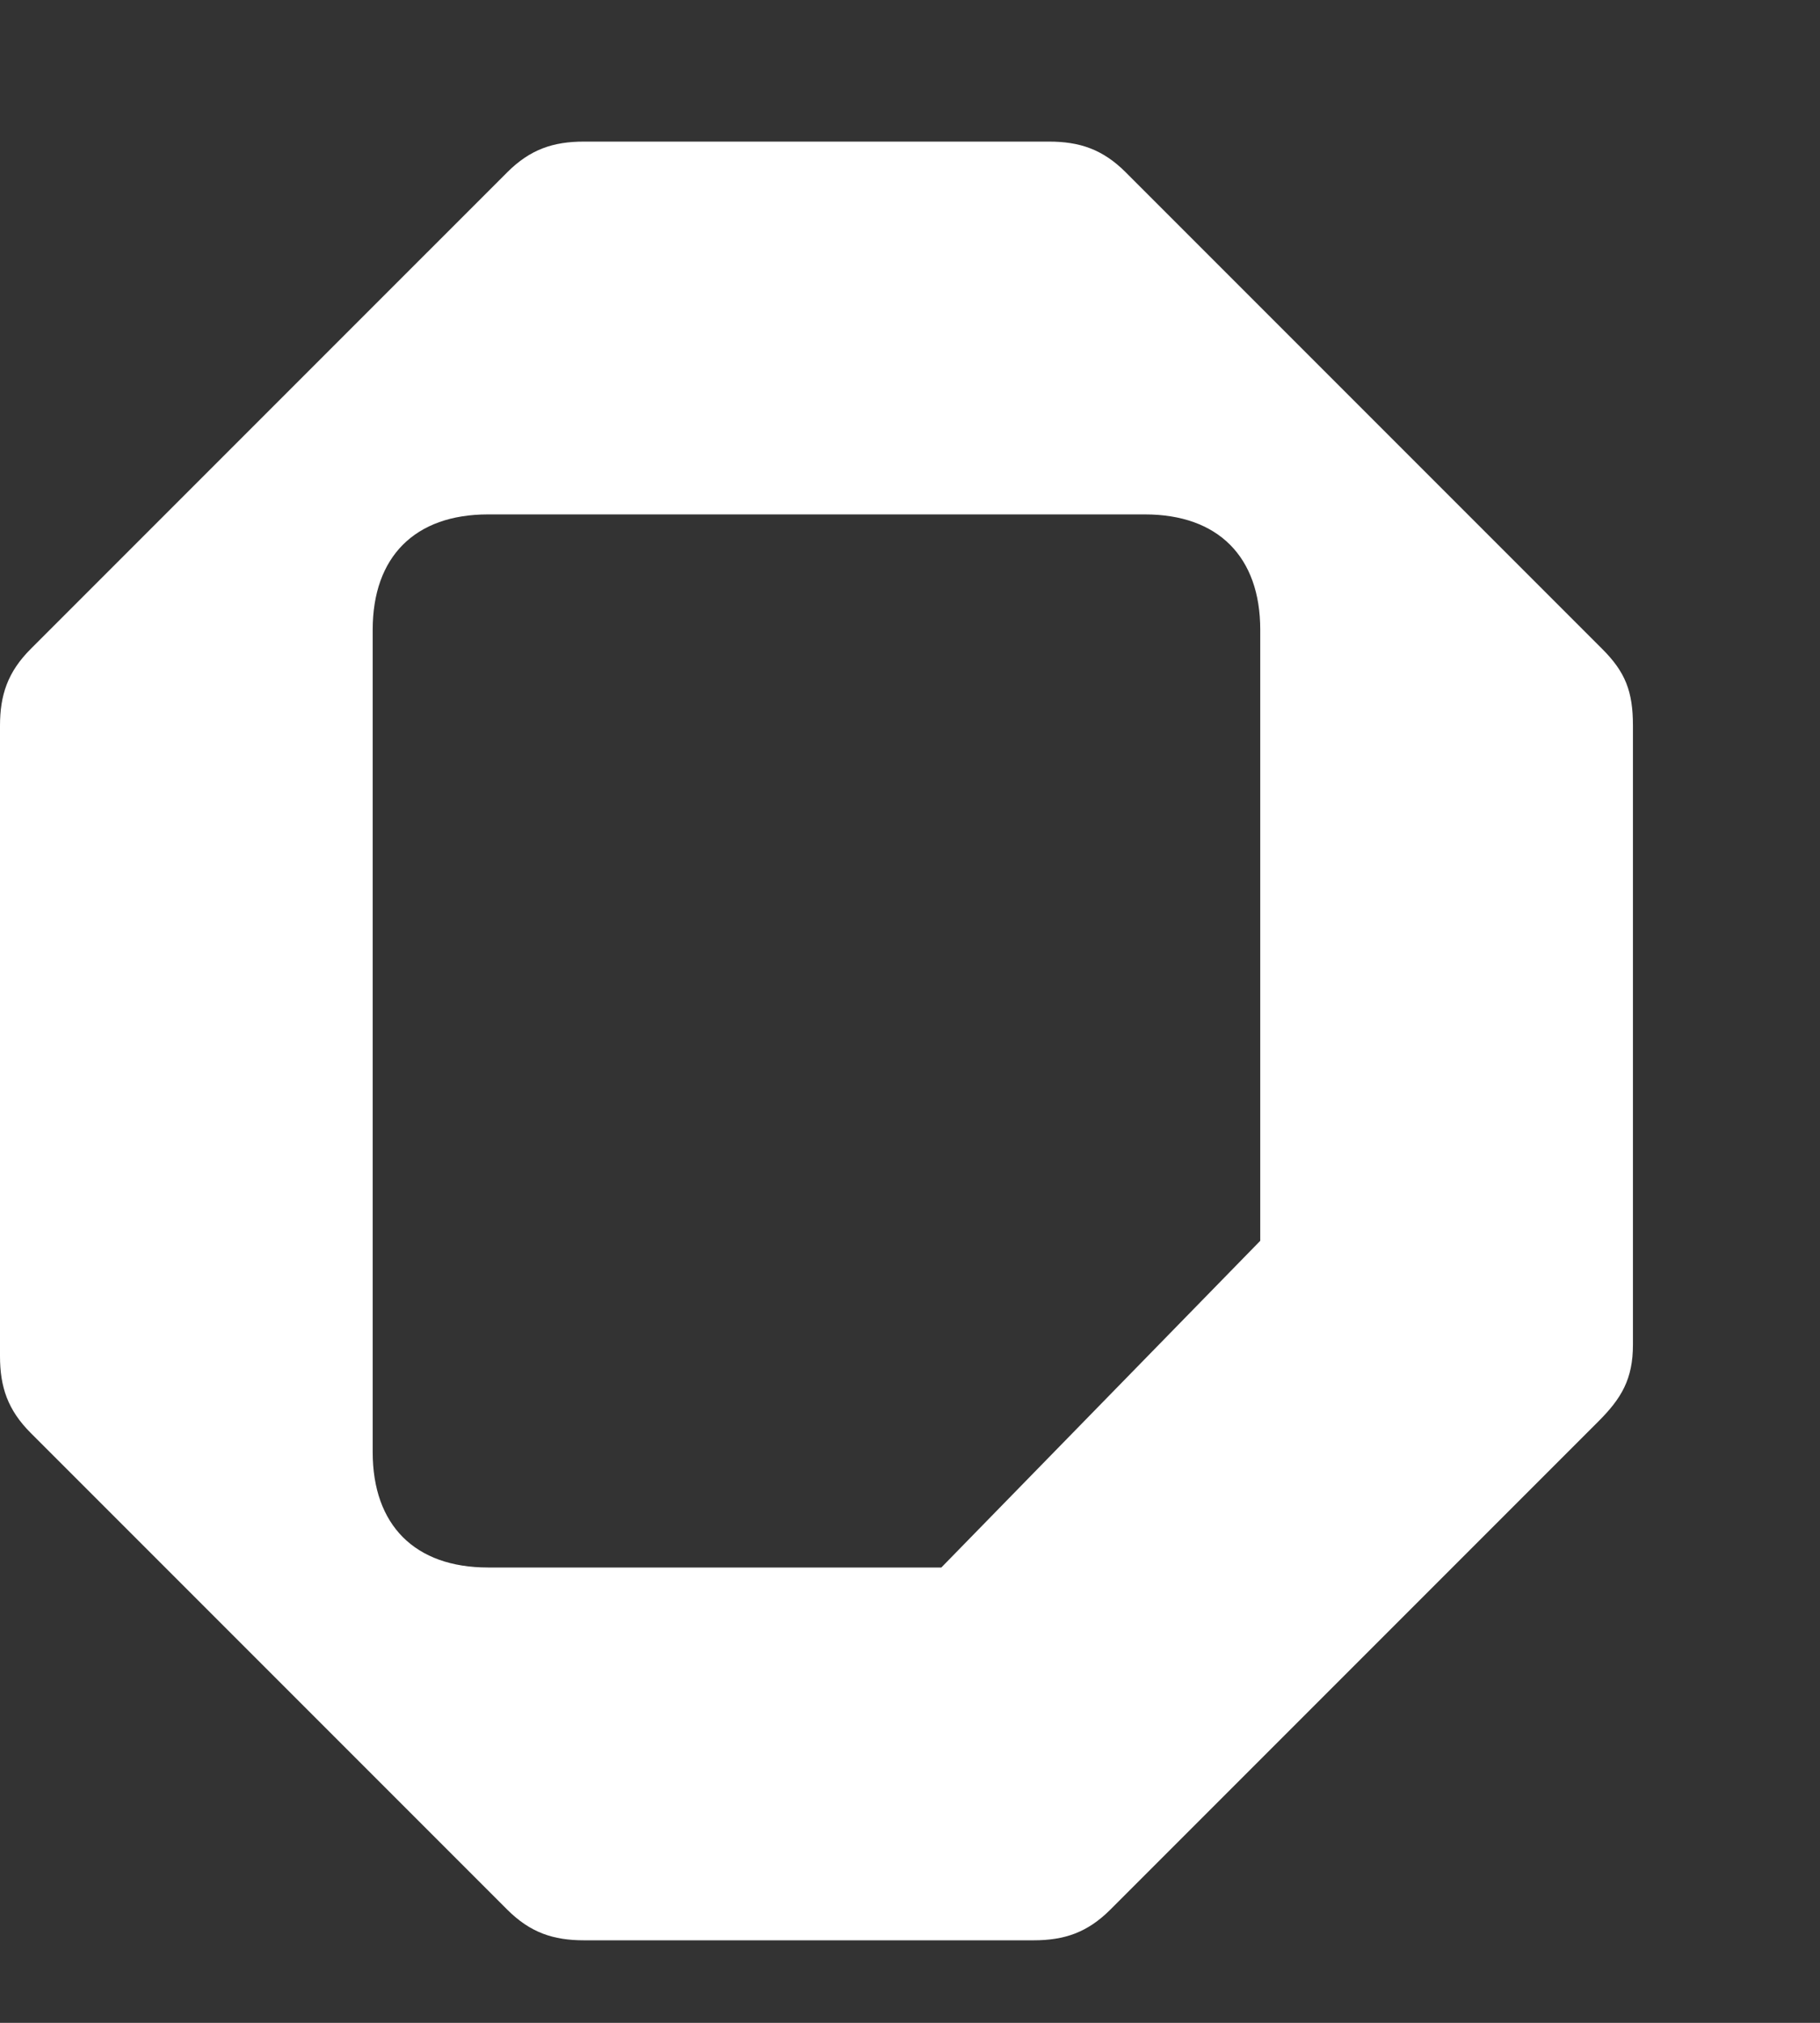<svg xmlns="http://www.w3.org/2000/svg" width="9" height="10" viewBox="0 0 9 10" fill="none">
  <rect x="0" y="0" width="9" height="10" fill="#333333" stroke="none"/>
  <path d="M2.888 9.592C2.736 9.592 2.622 9.554 2.508 9.44L0.152 7.084C0.038 6.97 0 6.856 0 6.704V3.588C0 3.436 0.038 3.322 0.152 3.208L2.508 0.852C2.622 0.738 2.736 0.7 2.888 0.7H5.187C5.339 0.7 5.453 0.738 5.567 0.852L7.923 3.208C8.037 3.322 8.075 3.417 8.075 3.588V6.647C8.075 6.818 8.018 6.913 7.904 7.027L5.491 9.44C5.377 9.554 5.263 9.592 5.111 9.592H2.888ZM2.413 7.749H4.655L6.232 6.134V3.113C6.232 2.752 6.023 2.543 5.662 2.543H2.413C2.052 2.543 1.843 2.752 1.843 3.113V7.179C1.843 7.54 2.052 7.749 2.413 7.749Z" fill="white"/>
</svg>